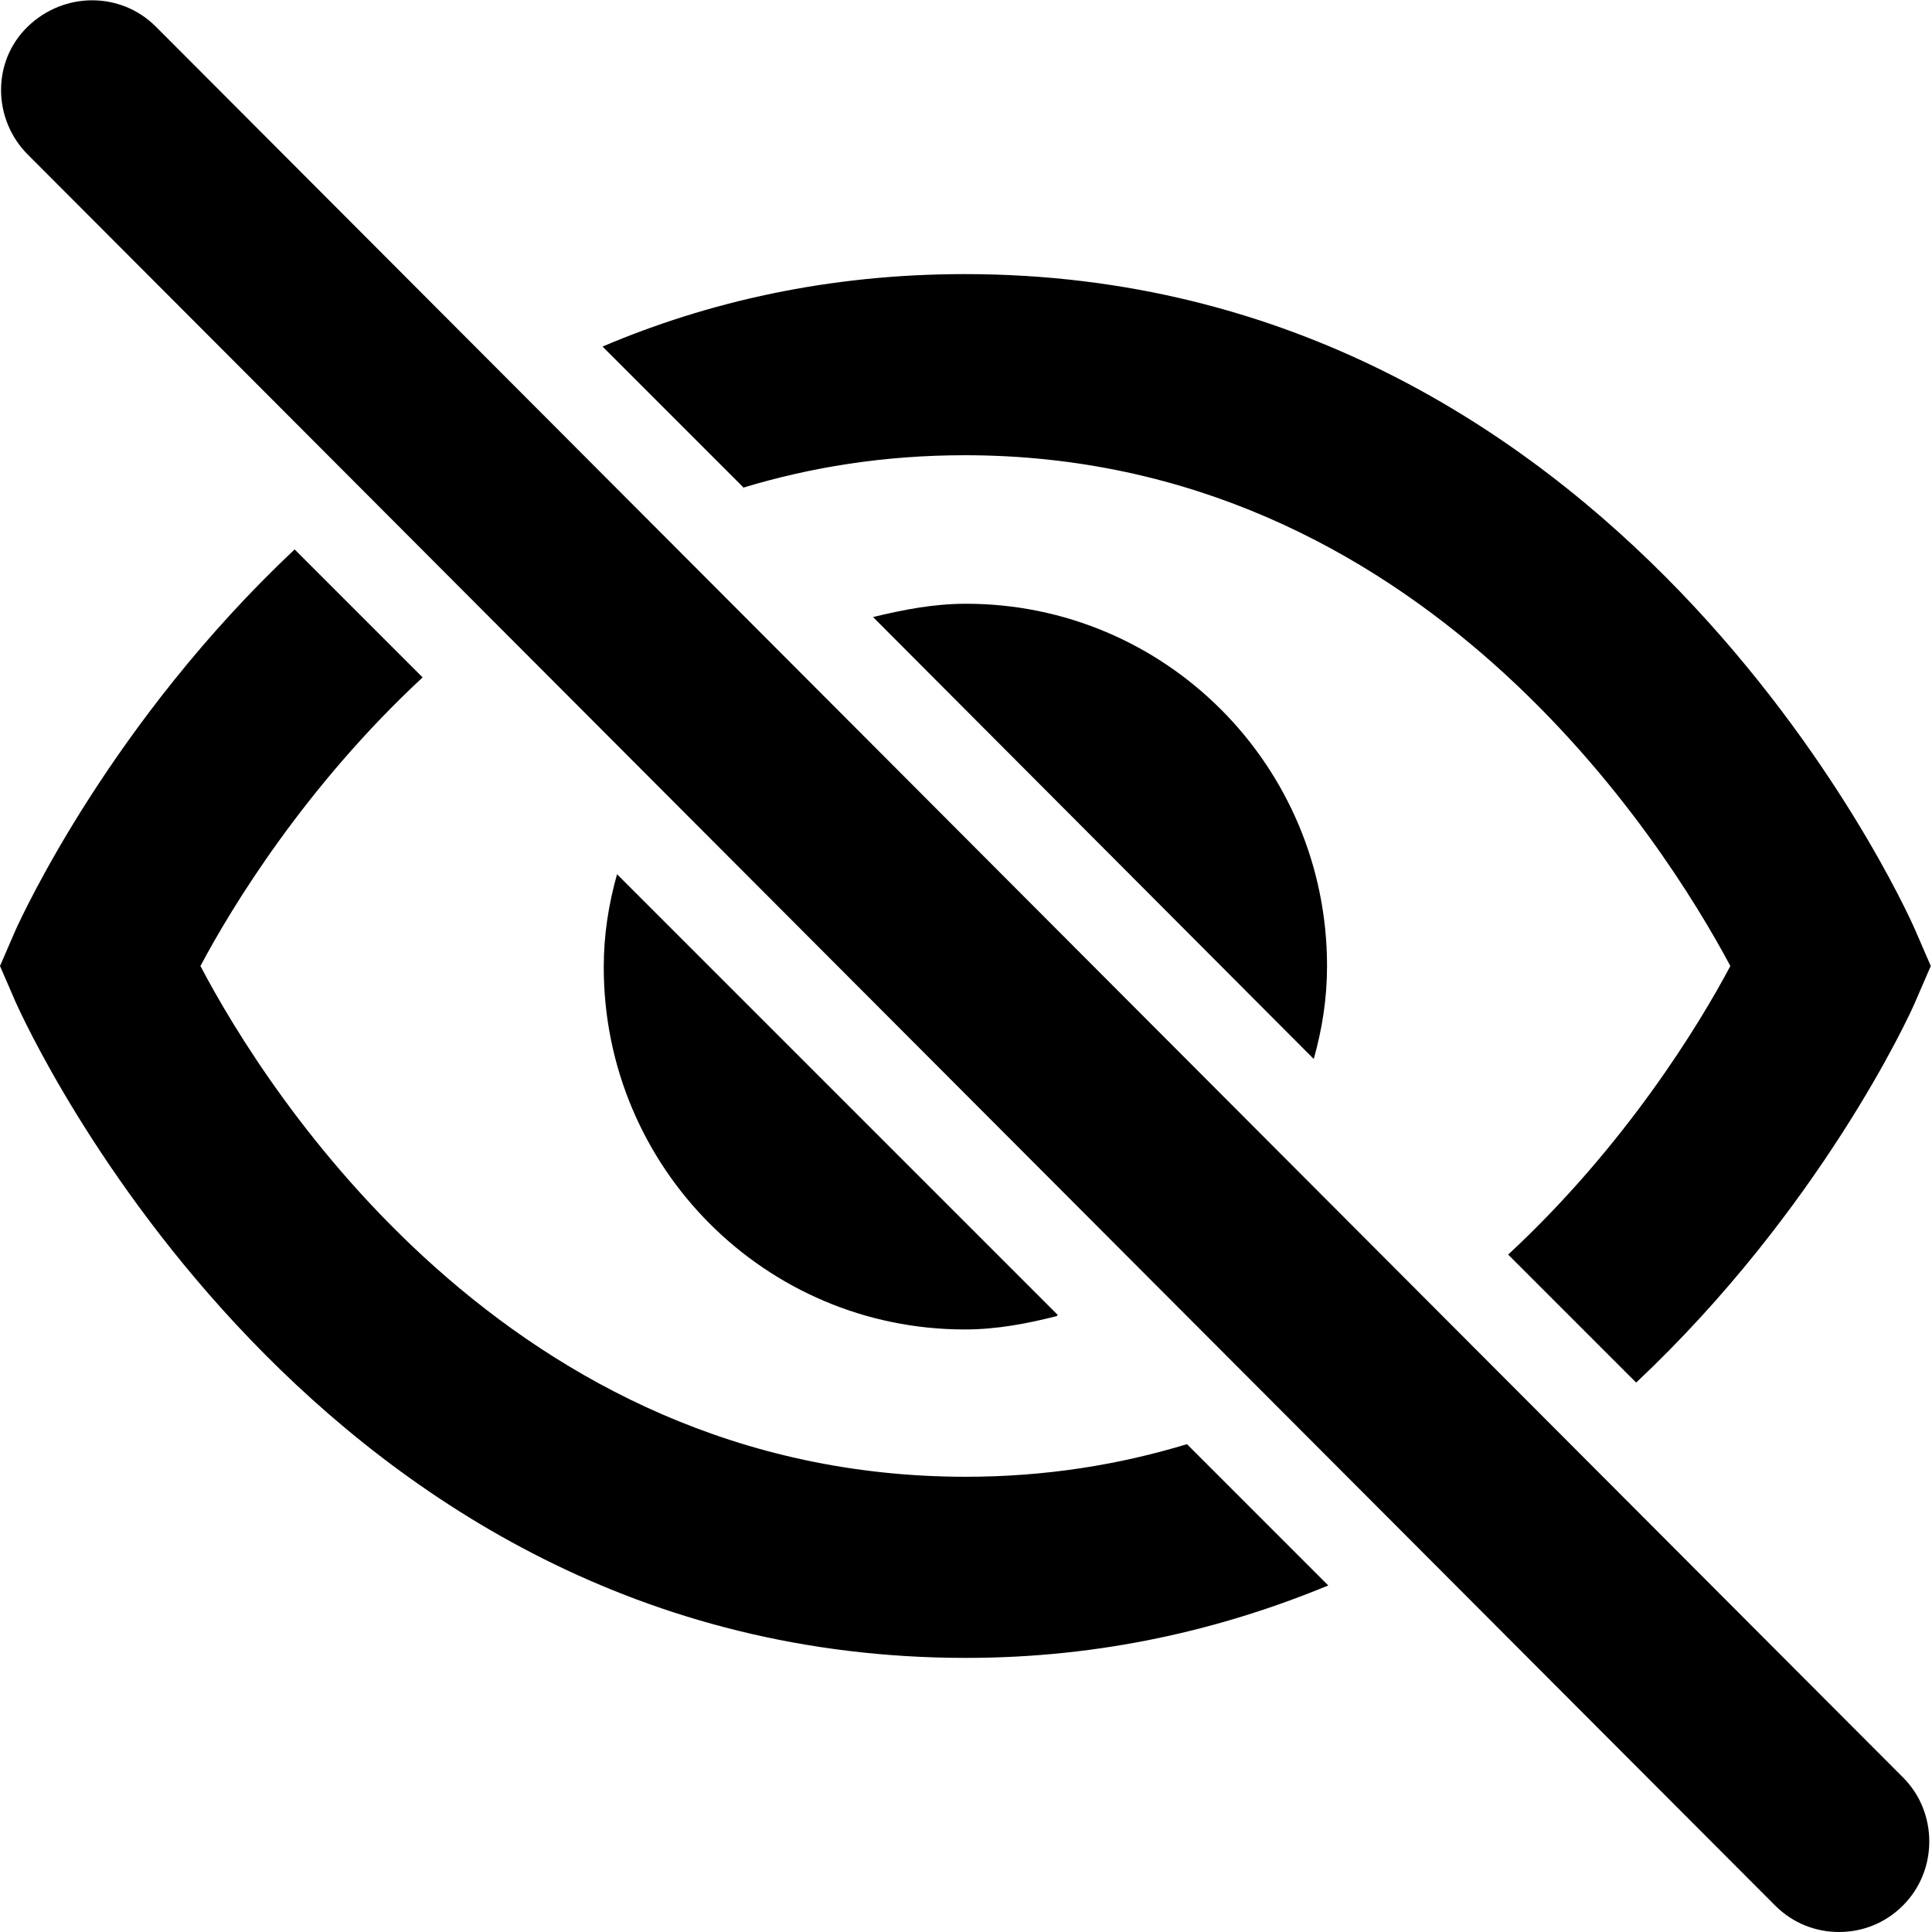 <svg viewBox="0 0 16 16" xmlns="http://www.w3.org/2000/svg">
  <path d="M6.16 4.04 4.99 2.87c.87-.37 1.87-.6 3-.6 5.4 0 7.77 5.2 7.87 5.43l.13.3-.13.3c-.05.12-.79 1.72-2.31 3.15l-1.06-1.06c.97-.9 1.58-1.9 1.84-2.39-.55-1.03-2.56-4.23-6.34-4.23-.67 0-1.28.1-1.84.27ZM8 12.23c-3.79 0-5.8-3.2-6.34-4.23.26-.49.87-1.49 1.84-2.39L2.44 4.55C.92 5.98.19 7.57.13 7.7L0 8l.13.3c.1.22 2.47 5.43 7.87 5.43 1.13 0 2.13-.24 3-.6l-1.17-1.17c-.56.17-1.17.27-1.83.27m.76-1.34L5.11 7.24c-.07.25-.11.5-.11.77 0 1.66 1.34 3 2.99 3 .27 0 .52-.05.76-.11ZM7.23 5.11l3.65 3.66c.07-.25.11-.5.11-.77 0-1.66-1.34-3-2.99-3-.27 0-.52.05-.77.11M1.29.22C1-.07.53-.07.23.22s-.29.77 0 1.06l14.47 14.5c.15.15.34.22.53.22s.38-.07.53-.22c.29-.29.29-.77 0-1.06z"/>
</svg>
